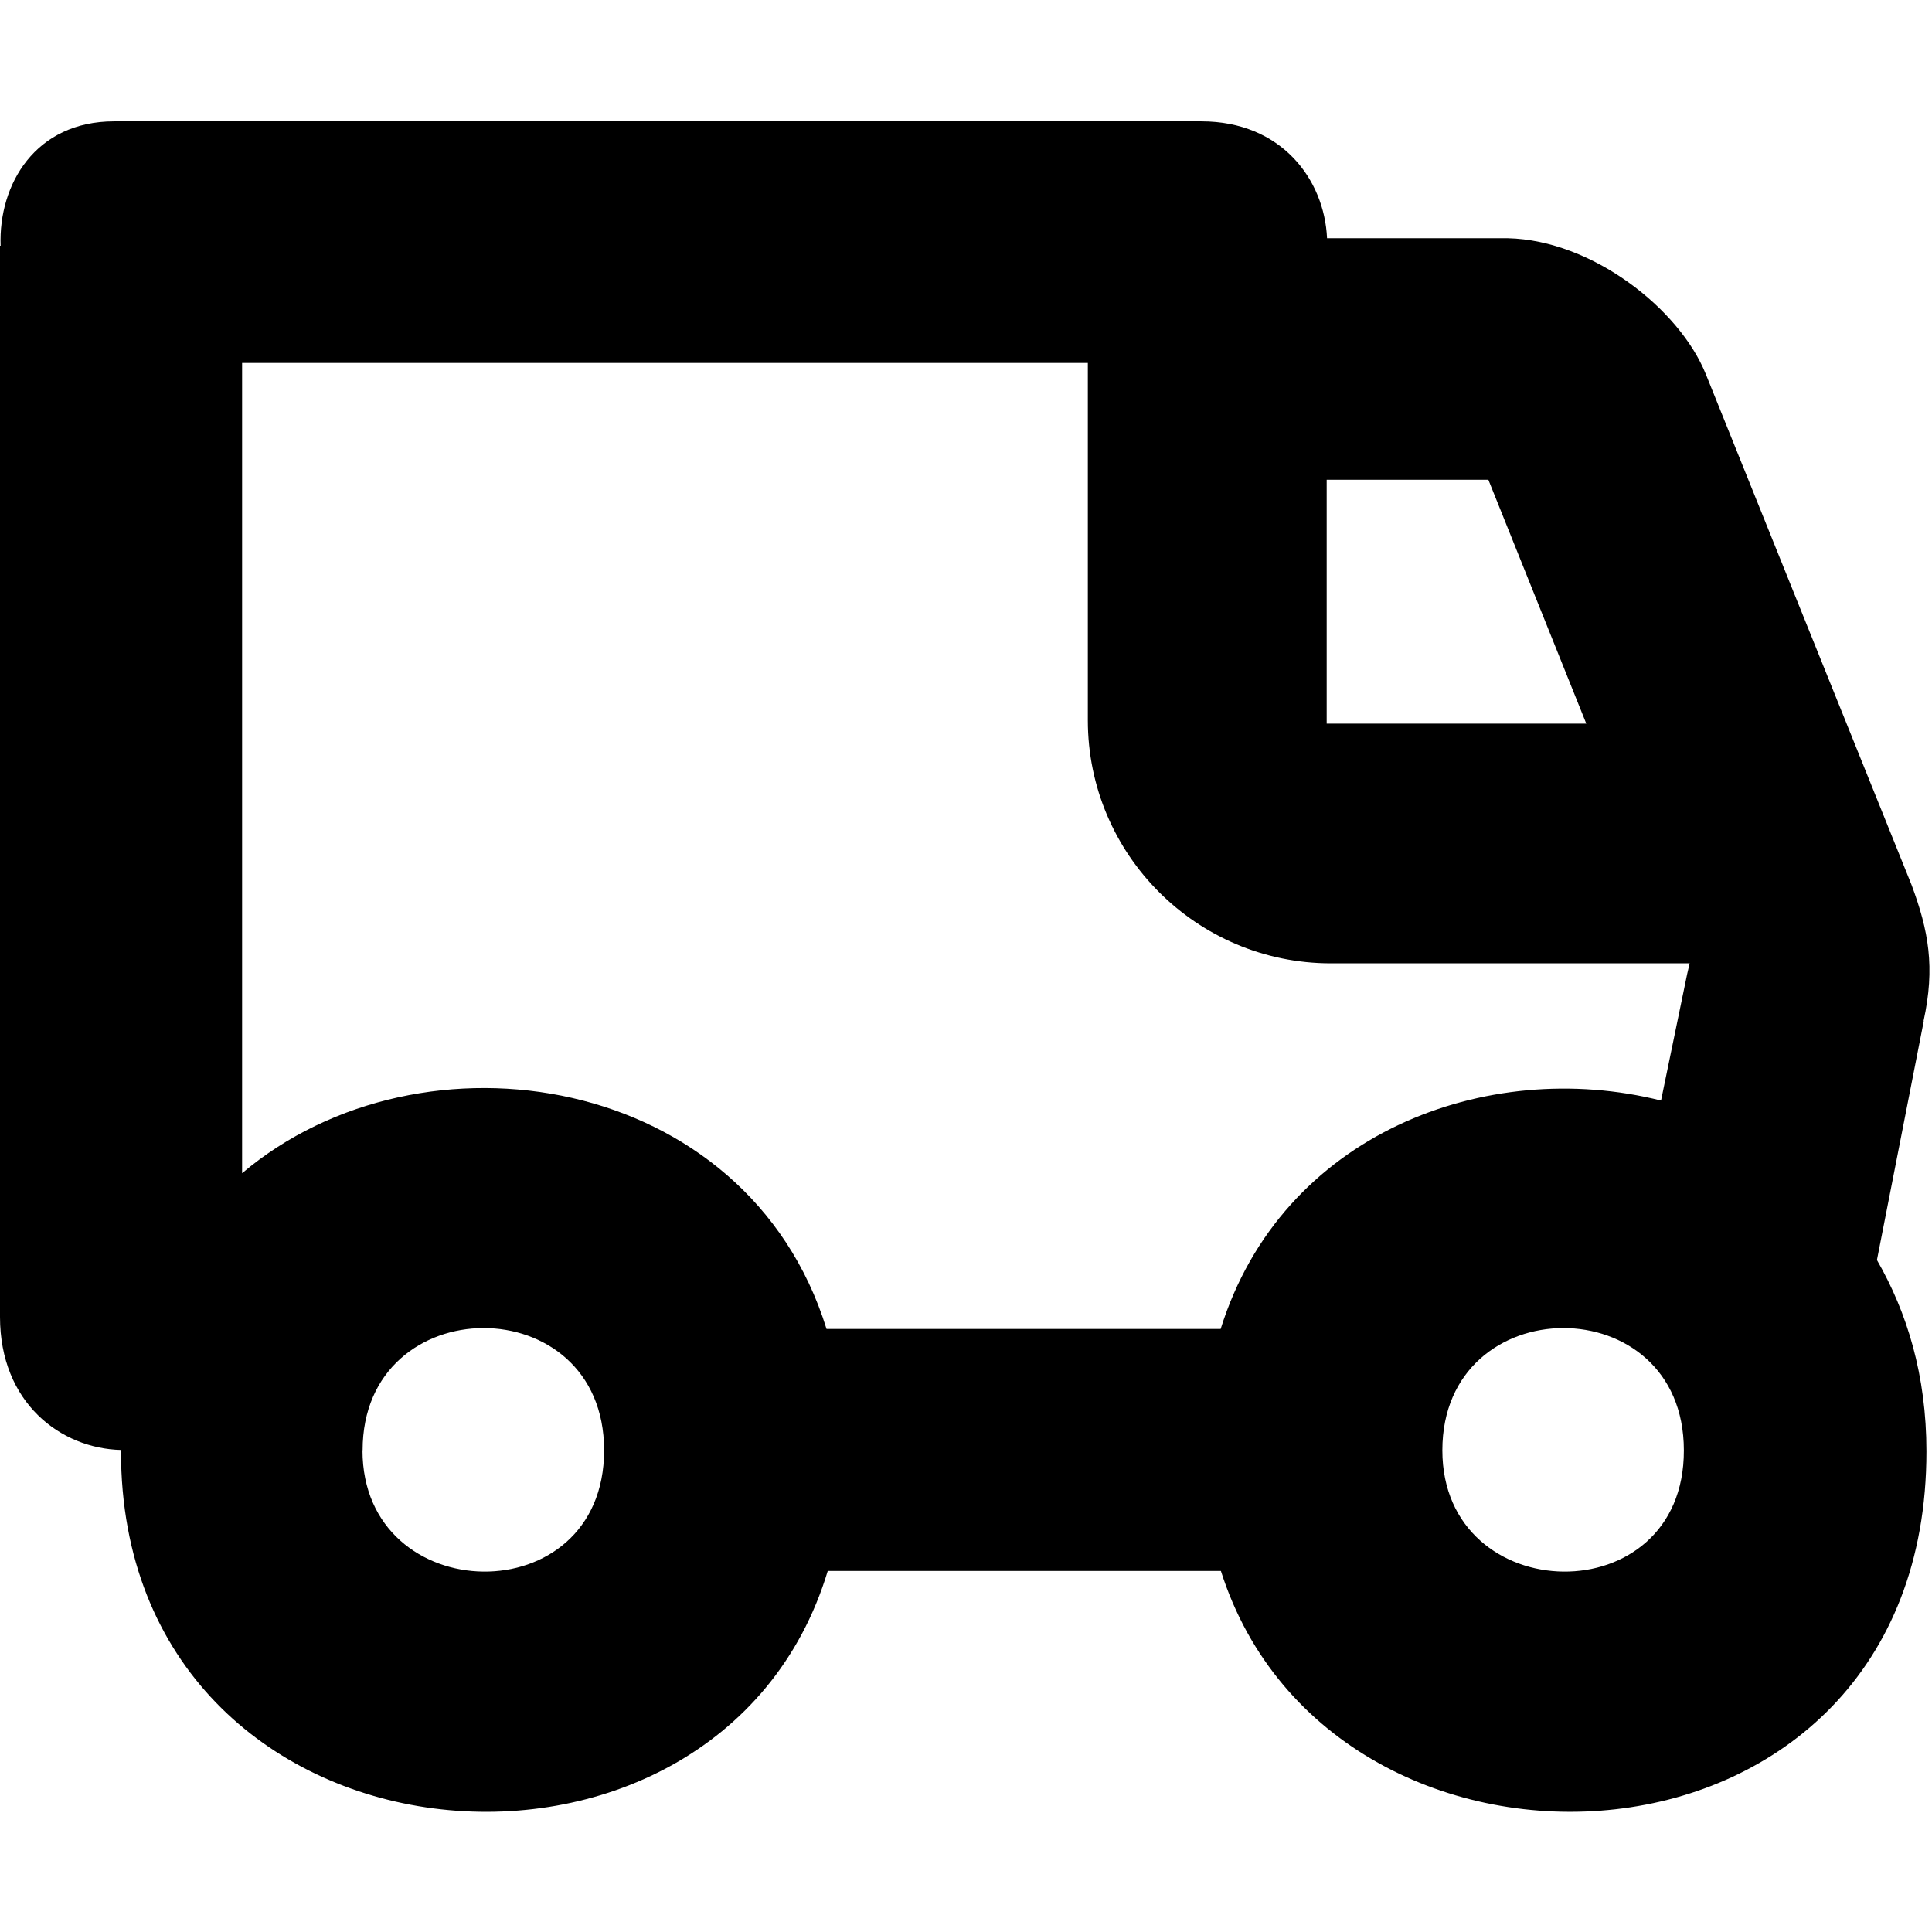 <!--
* SPDX-FileCopyrightText: © 2020 Liferay, Inc. <https://liferay.com>
* SPDX-FileCopyrightText: © 2020 Contributors to the project Clay <https://github.com/liferay/clay/graphs/contributors>
*
* SPDX-License-Identifier: BSD-3-Clause
-->
<svg viewBox="0 0 16 16" xmlns="http://www.w3.org/2000/svg"><path fill-rule="evenodd" clip-rule="evenodd" d="M15.93 8.456c.098-.447.041-.75-.099-1.127l-1.704-4.23c-.219-.543-.943-1.11-1.639-1.126H10.99c-.022-.49-.381-.968-1.04-.968H.945c-.652 0-.958.521-.94 1.03H0v8.871c0 .712.503 1.09 1.002 1.102v.012c0 3.568 4.95 3.986 5.853.99h3.256c.923 2.909 5.843 2.684 5.843-.99 0-.63-.16-1.151-.41-1.585l.388-1.98Zm-4.947-4.483h1.343l.811 2.02h-2.15v-2.02h-.004Zm-7.98 8.038c-.001-1.345 2-1.355 2 0 0 1.361-2.001 1.317-2.001 0Zm10.752-2.897c-1.442-.362-3.14.272-3.646 1.892H6.845c-.658-2.123-3.349-2.55-4.84-1.29v-6.71h7.004v2.959c0 1.111.902 2.013 2.013 2.013h2.971l-.021.09-.216 1.046Zm-1.81 2.897c0-1.345 2-1.355 2 0 .004 1.361-2 1.317-2 0Z"/></svg>
